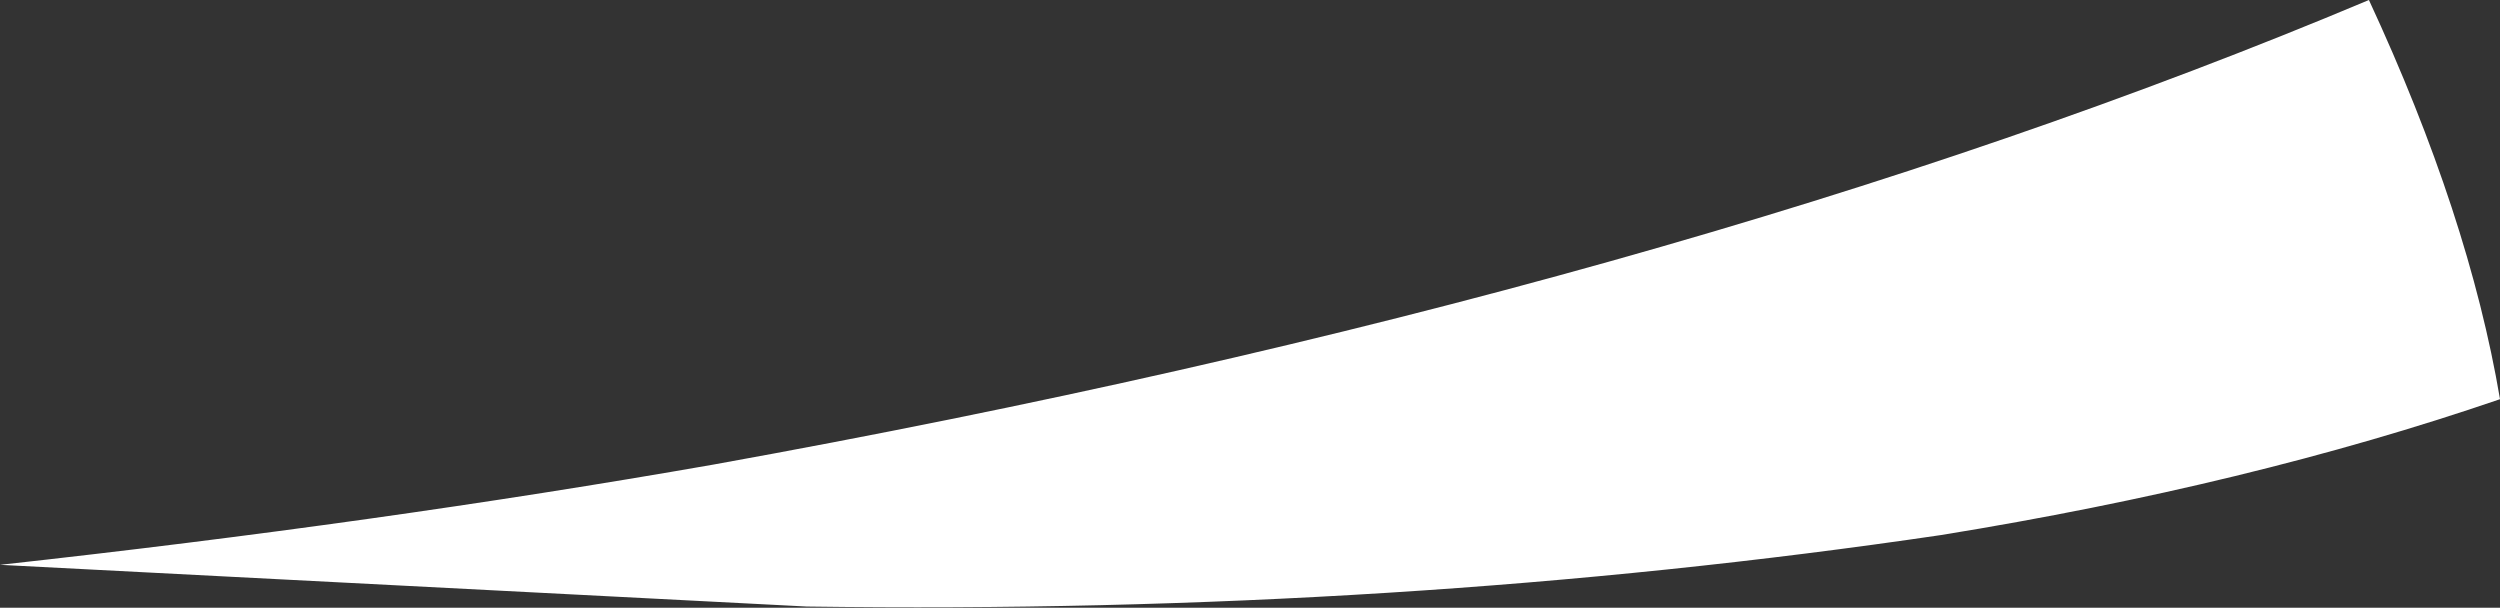 <?xml version="1.0" encoding="UTF-8" standalone="no"?>
<svg xmlns:xlink="http://www.w3.org/1999/xlink" height="25.5px" width="104.9px" xmlns="http://www.w3.org/2000/svg">
  <rect width="100%" height="100%" fill="#333333" stroke="none"/>
  <g transform="matrix(1.0, 0.0, 0.0, 1.0, 65.75, 20.0)">
    <path d="M33.65 -20.0 Q37.85 -10.95 39.15 -3.25 28.65 0.35 15.7 2.45 -7.0 5.8 -31.9 5.45 L-65.75 3.7 Q-49.85 1.95 -35.85 -0.5 4.65 -7.8 33.65 -20.0" fill="#ffffff" fill-rule="evenodd" stroke="none"/>
  </g>
</svg>

